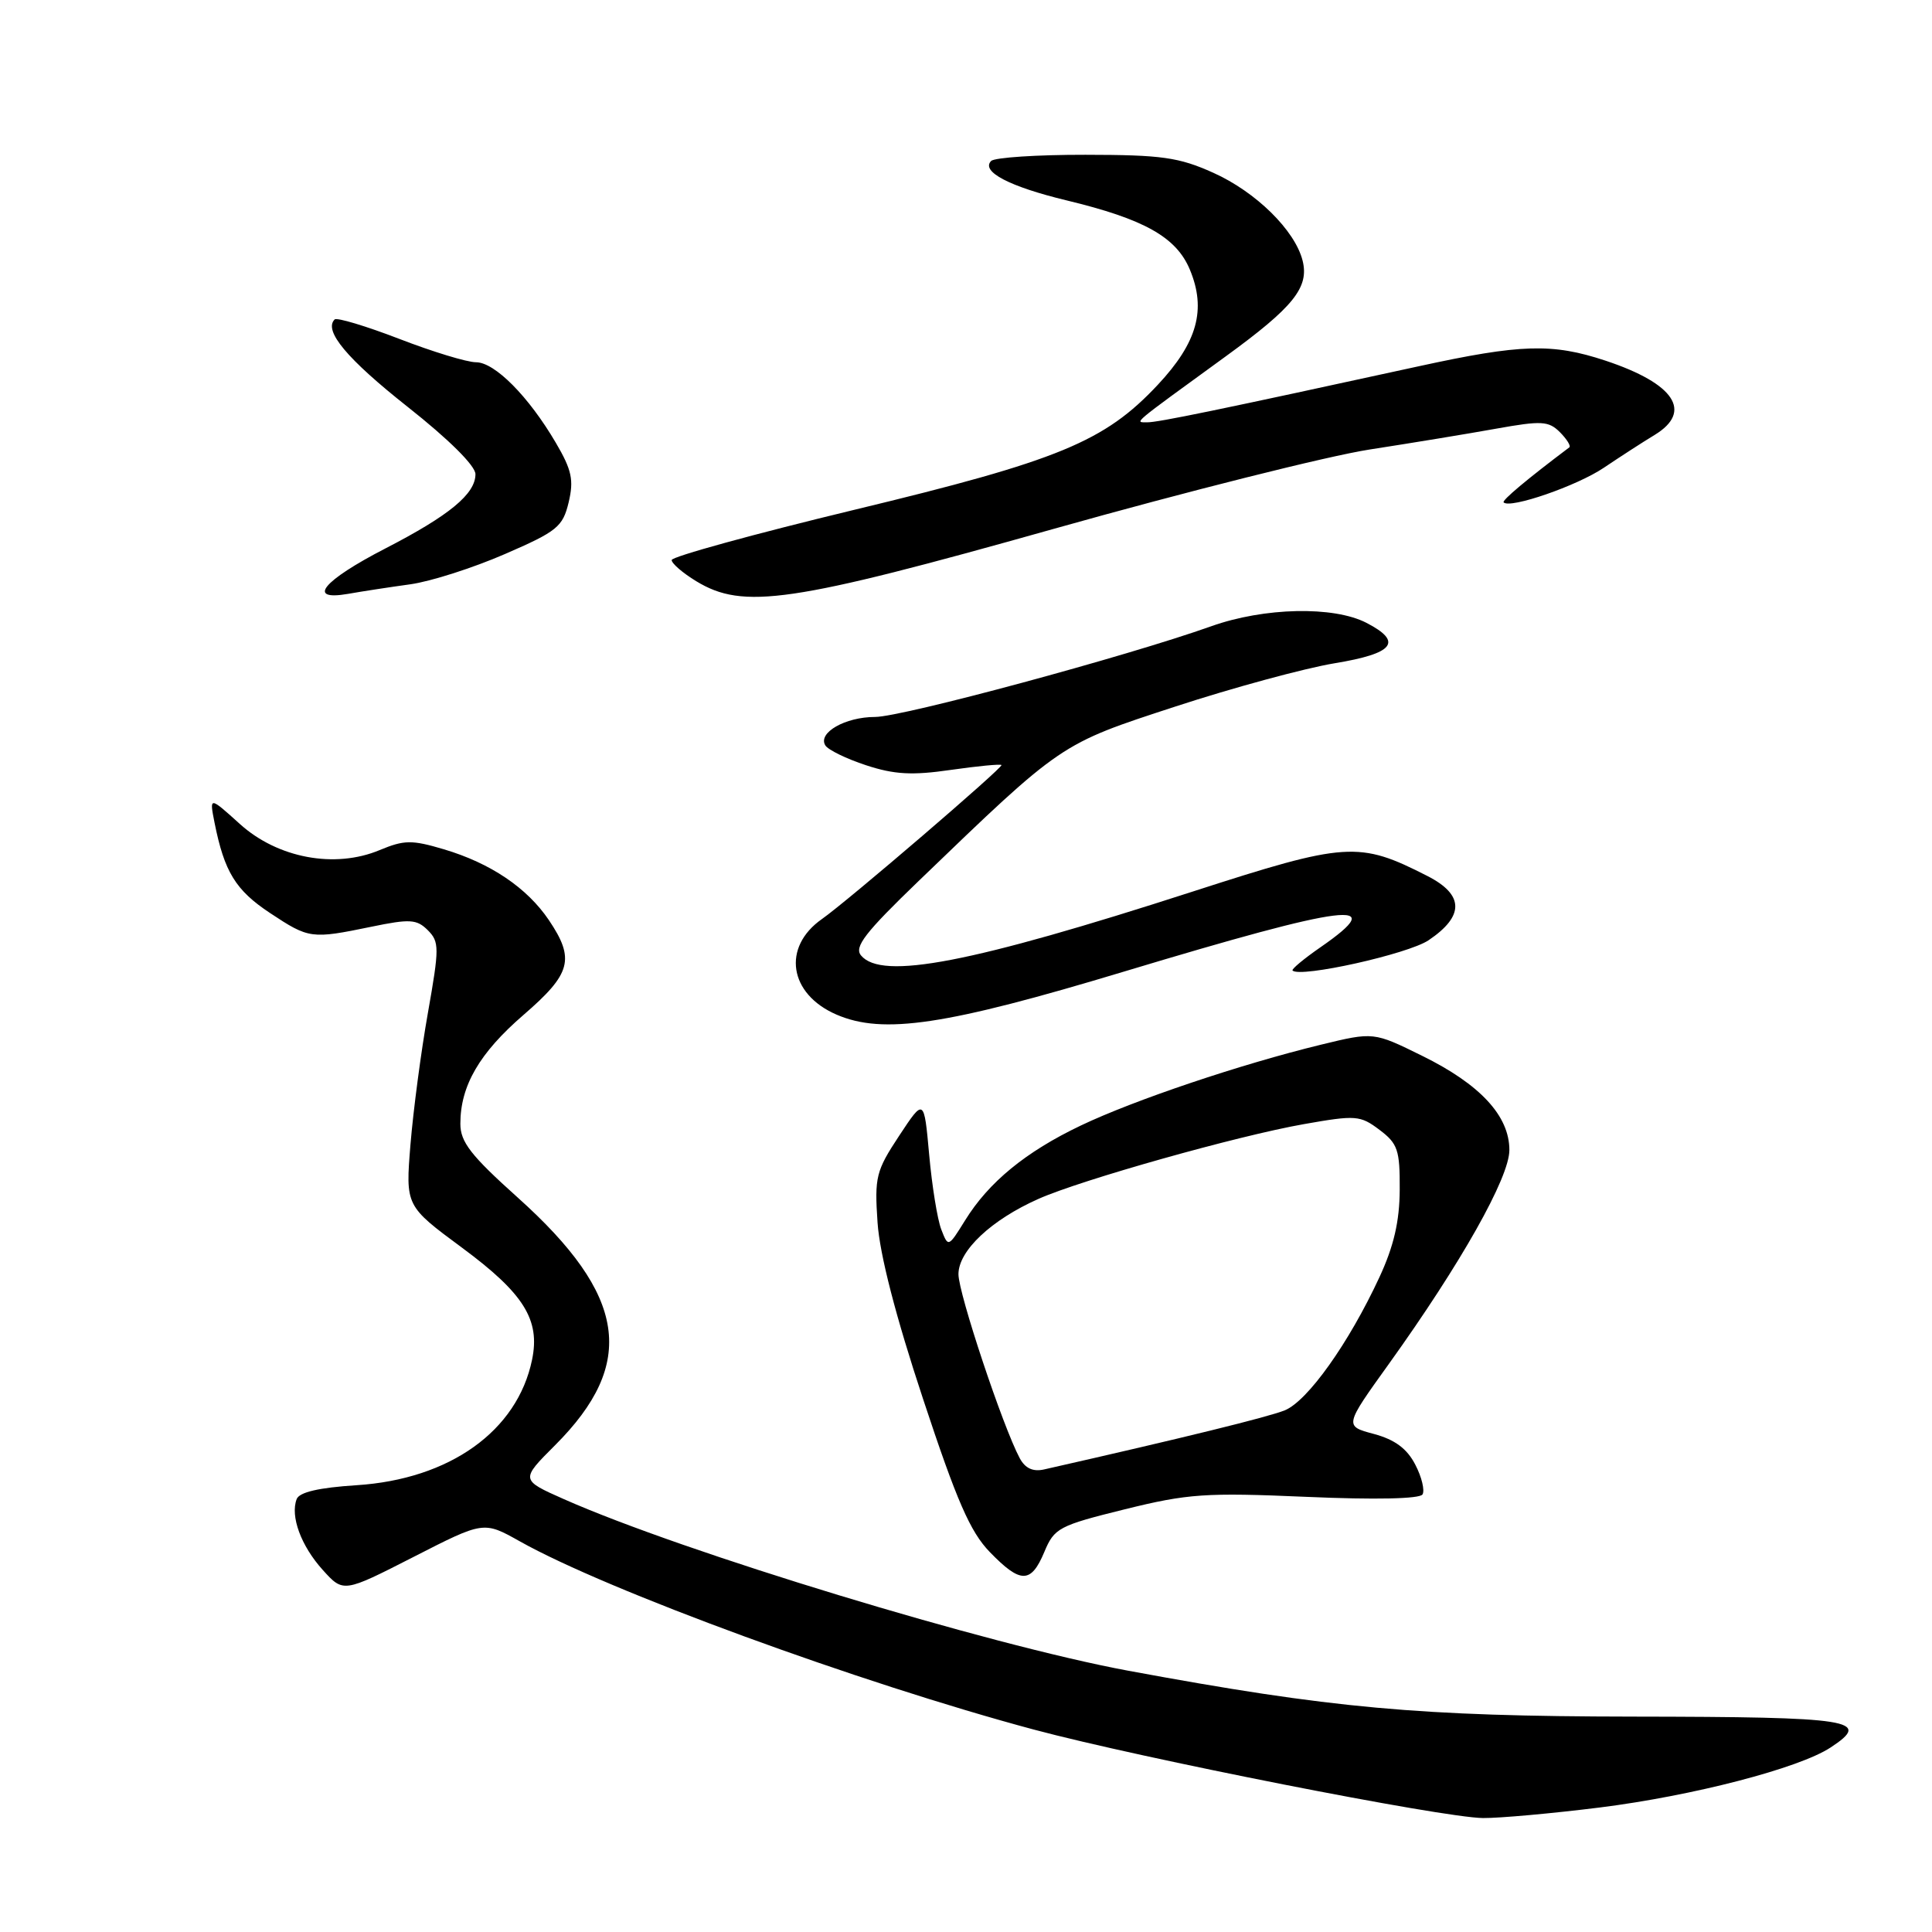 <?xml version="1.0" encoding="UTF-8" standalone="no"?>
<!DOCTYPE svg PUBLIC "-//W3C//DTD SVG 1.1//EN" "http://www.w3.org/Graphics/SVG/1.1/DTD/svg11.dtd" >
<svg xmlns="http://www.w3.org/2000/svg" xmlns:xlink="http://www.w3.org/1999/xlink" version="1.1" viewBox="0 0 256 256">
 <g >
 <path fill="currentColor"
d=" M 212.00 239.50 C 224.33 237.95 238.35 234.31 242.55 231.56 C 248.13 227.90 245.57 227.50 216.41 227.46 C 187.96 227.42 176.48 226.37 149.50 221.38 C 130.97 217.95 90.57 205.67 74.73 198.65 C 68.96 196.09 68.96 196.09 73.55 191.50 C 84.41 180.64 83.06 171.65 68.60 158.68 C 62.38 153.10 61.00 151.32 61.00 148.90 C 61.00 143.87 63.53 139.52 69.38 134.47 C 75.69 129.02 76.21 127.09 72.73 121.92 C 69.84 117.64 65.01 114.38 58.83 112.54 C 54.56 111.27 53.56 111.29 50.31 112.64 C 44.37 115.13 36.79 113.71 31.78 109.18 C 27.74 105.53 27.74 105.53 28.43 109.02 C 29.73 115.53 31.22 117.96 35.78 120.98 C 40.95 124.40 41.24 124.44 49.20 122.80 C 54.32 121.74 55.22 121.80 56.68 123.25 C 58.22 124.80 58.23 125.56 56.70 134.21 C 55.79 139.32 54.76 147.16 54.39 151.64 C 53.73 159.79 53.73 159.79 61.21 165.32 C 69.42 171.39 71.60 174.88 70.50 180.18 C 68.55 189.61 59.60 196.01 47.23 196.80 C 42.25 197.12 39.66 197.72 39.31 198.64 C 38.44 200.91 39.89 204.84 42.77 208.03 C 45.50 211.05 45.50 211.05 54.80 206.30 C 64.09 201.55 64.09 201.55 68.87 204.23 C 80.46 210.75 113.94 223.00 137.00 229.18 C 151.24 232.99 191.08 240.84 196.50 240.90 C 198.70 240.92 205.68 240.29 212.00 239.50 Z  M 138.38 205.64 C 139.70 202.47 140.30 202.15 149.04 199.99 C 157.40 197.92 159.75 197.76 173.10 198.34 C 182.22 198.74 188.12 198.61 188.49 198.02 C 188.81 197.49 188.39 195.71 187.53 194.07 C 186.44 191.95 184.83 190.76 182.06 190.01 C 178.12 188.96 178.12 188.96 184.03 180.73 C 193.59 167.40 200.00 156.03 200.00 152.39 C 200.00 147.86 196.14 143.69 188.44 139.90 C 182.01 136.73 182.01 136.73 175.02 138.43 C 164.44 141.00 150.27 145.77 143.21 149.14 C 135.91 152.62 131.00 156.65 127.87 161.72 C 125.65 165.29 125.65 165.30 124.72 162.90 C 124.21 161.58 123.49 157.12 123.12 153.00 C 122.44 145.50 122.44 145.50 119.14 150.50 C 116.07 155.15 115.87 155.96 116.28 162.00 C 116.57 166.23 118.68 174.41 122.32 185.40 C 126.77 198.87 128.56 202.98 131.15 205.65 C 135.23 209.86 136.61 209.86 138.38 205.64 Z  M 149.00 128.72 C 178.78 119.75 184.29 119.06 174.98 125.51 C 172.77 127.04 171.10 128.43 171.27 128.60 C 172.27 129.60 186.57 126.42 189.29 124.59 C 194.06 121.38 194.01 118.56 189.15 116.08 C 180.06 111.44 178.43 111.55 158.06 118.13 C 128.66 127.63 116.83 129.91 114.09 126.60 C 113.15 125.48 114.64 123.56 121.71 116.75 C 140.81 98.36 140.41 98.63 155.74 93.62 C 163.38 91.12 172.86 88.55 176.82 87.89 C 184.73 86.59 185.94 85.05 181.06 82.53 C 176.70 80.28 167.52 80.48 160.50 82.98 C 149.30 86.97 119.54 95.00 115.95 95.00 C 112.00 95.00 108.33 97.10 109.36 98.77 C 109.72 99.36 112.16 100.55 114.76 101.40 C 118.50 102.63 120.87 102.76 125.96 102.02 C 129.52 101.51 132.55 101.22 132.70 101.37 C 132.99 101.65 112.29 119.41 108.92 121.77 C 103.59 125.50 104.53 131.71 110.84 134.44 C 117.02 137.11 125.31 135.87 149.00 128.72 Z  M 54.39 77.42 C 57.09 77.04 62.71 75.24 66.89 73.42 C 73.83 70.41 74.57 69.81 75.35 66.56 C 76.05 63.61 75.77 62.28 73.65 58.67 C 70.05 52.53 65.56 48.00 63.07 48.00 C 61.89 48.00 57.32 46.61 52.90 44.90 C 48.48 43.20 44.63 42.04 44.34 42.33 C 42.85 43.82 45.98 47.56 54.04 53.93 C 59.46 58.21 63.00 61.72 63.00 62.83 C 63.00 65.45 59.55 68.30 51.07 72.67 C 42.77 76.95 40.55 79.65 46.12 78.69 C 47.98 78.36 51.70 77.79 54.39 77.42 Z  M 139.72 70.05 C 157.20 65.13 176.00 60.41 181.50 59.56 C 187.00 58.71 194.54 57.47 198.26 56.80 C 204.28 55.72 205.20 55.78 206.70 57.27 C 207.62 58.20 208.18 59.10 207.94 59.28 C 202.37 63.47 198.98 66.31 199.24 66.57 C 200.10 67.44 208.95 64.38 212.50 61.99 C 214.70 60.51 217.74 58.54 219.25 57.63 C 224.34 54.53 221.89 50.83 212.74 47.79 C 205.68 45.45 201.53 45.58 188.00 48.53 C 161.55 54.30 153.42 55.98 152.00 55.96 C 150.34 55.93 149.70 56.47 162.39 47.24 C 171.41 40.68 173.49 38.09 172.60 34.53 C 171.59 30.52 166.42 25.43 160.76 22.89 C 156.20 20.84 153.94 20.52 143.83 20.51 C 137.42 20.50 131.79 20.87 131.33 21.33 C 129.94 22.73 133.77 24.73 141.32 26.55 C 151.61 29.03 155.86 31.41 157.66 35.72 C 159.87 41.02 158.66 45.38 153.42 50.98 C 146.37 58.52 140.29 61.03 113.25 67.54 C 99.91 70.76 89.00 73.76 89.00 74.21 C 89.00 74.66 90.46 75.92 92.25 77.01 C 98.49 80.81 104.74 79.90 139.72 70.05 Z  M 135.12 193.22 C 132.88 189.04 127.00 171.38 127.00 168.84 C 127.00 165.73 131.34 161.64 137.60 158.86 C 143.29 156.33 164.02 150.49 172.79 148.95 C 179.66 147.74 180.23 147.78 182.79 149.71 C 185.21 151.53 185.50 152.38 185.47 157.62 C 185.45 161.84 184.69 165.12 182.78 169.24 C 178.73 177.97 173.27 185.65 170.23 186.88 C 168.01 187.77 156.85 190.52 138.34 194.71 C 136.87 195.04 135.84 194.56 135.12 193.22 Z "/>
</g>
</svg>